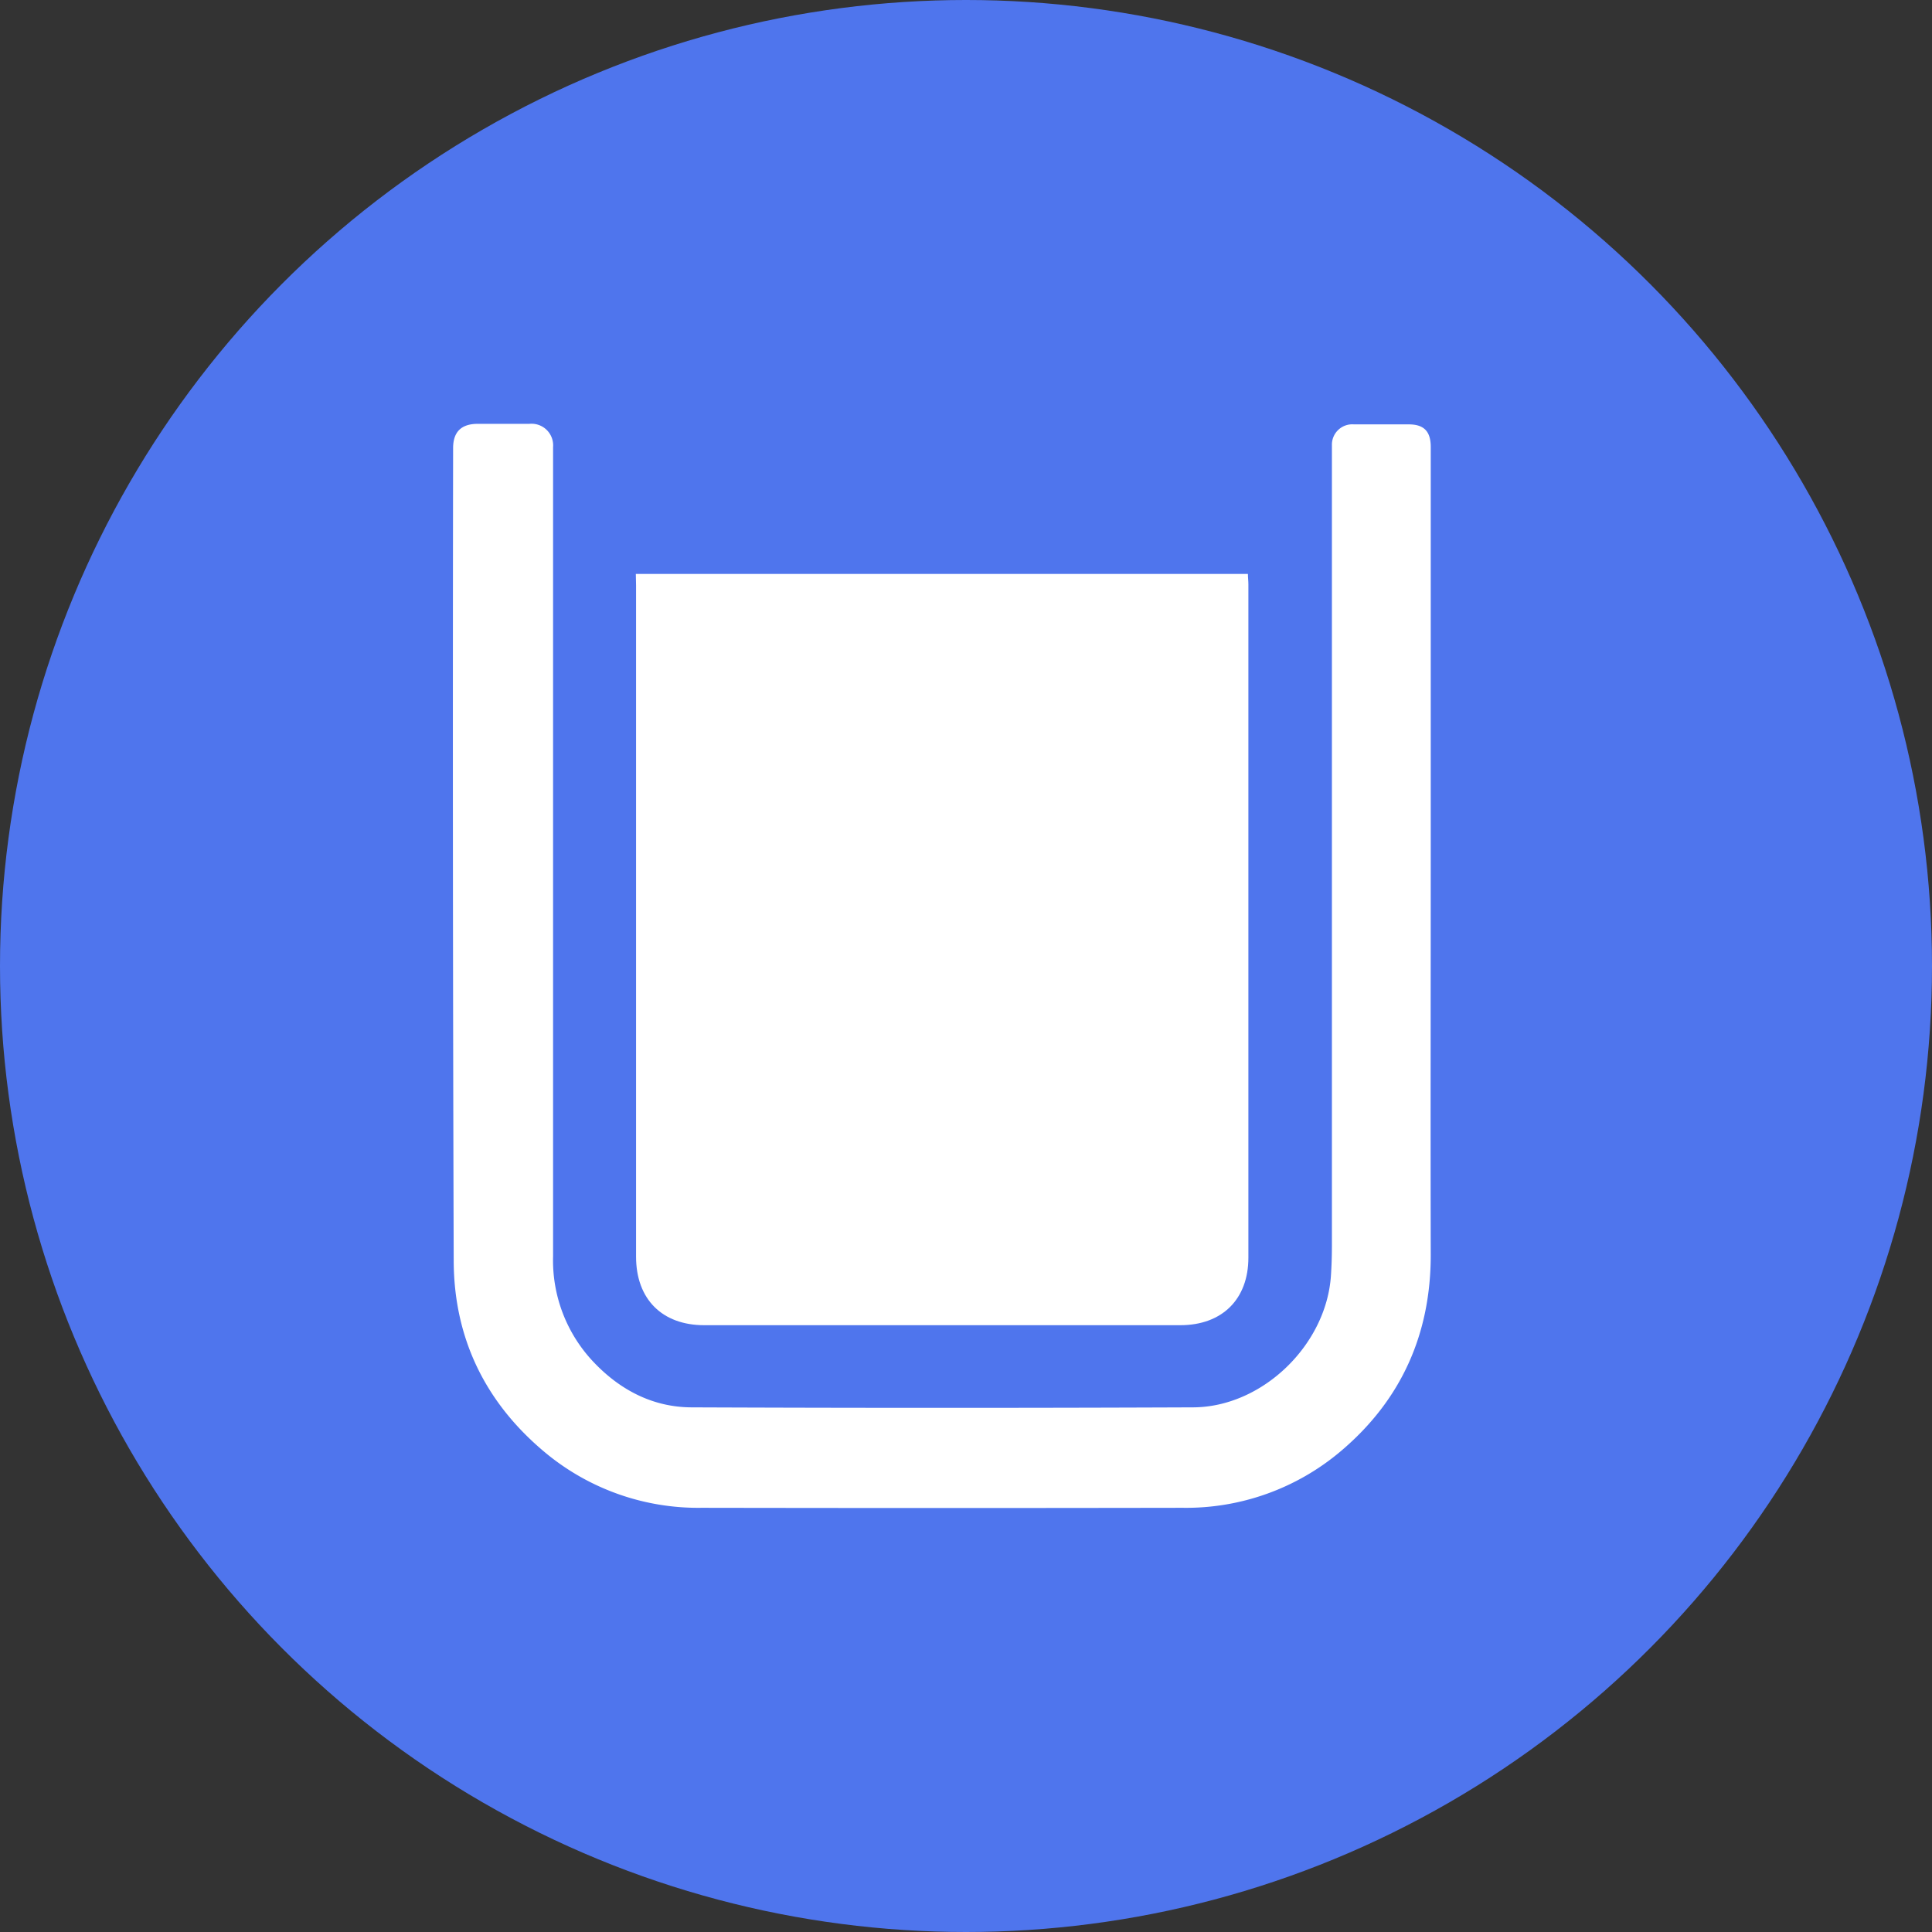 <svg id="Layer_1" data-name="Layer 1" xmlns="http://www.w3.org/2000/svg" viewBox="0 0 325.46 325.46"><rect x="0" y="0" width="325.46" height="325.46" fill="#333333" stroke="none"/><title>full</title><circle cx="162.73" cy="162.73" r="162.73" style="fill:#4f75ed"/><path d="M111.89,99.19H215c0,.63.08,1.2.08,1.76q0,56.71,0,113.42c0,7-4.42,11.38-11.47,11.38h-80.2c-7.1,0-11.48-4.4-11.48-11.54q0-56.55,0-113.1Z" transform="translate(-4.78 -2.51)" style="fill:#fff"/><path d="M245.8,147.79c0,22-.05,44.08,0,66.13,0,13.37-5,24.44-15.09,33A40.34,40.34,0,0,1,204,256.51q-40.52.07-81,0a40.3,40.3,0,0,1-26.48-9.39c-10-8.36-15.29-19.2-15.31-32.28Q81,146.44,81.11,78c0-2.72,1.36-4.07,4.09-4.09,2.92,0,5.83,0,8.75,0a3.64,3.64,0,0,1,4,3.92c0,.49,0,1,0,1.46q0,67.42,0,134.85a24.87,24.87,0,0,0,6.94,17.94c4.42,4.62,9.91,7.48,16.36,7.51q42.22.17,84.44,0c11.74,0,22.55-10.54,23.3-22.24.11-1.67.16-3.35.16-5q0-66.45,0-132.9c0-.65,0-1.3,0-1.94A3.43,3.43,0,0,1,232.85,74c3.08,0,6.16,0,9.24,0,2.58,0,3.71,1.19,3.71,3.81Q245.8,112.78,245.8,147.79Z" transform="translate(-4.78 -2.51)" style="fill:#fff"/></svg>